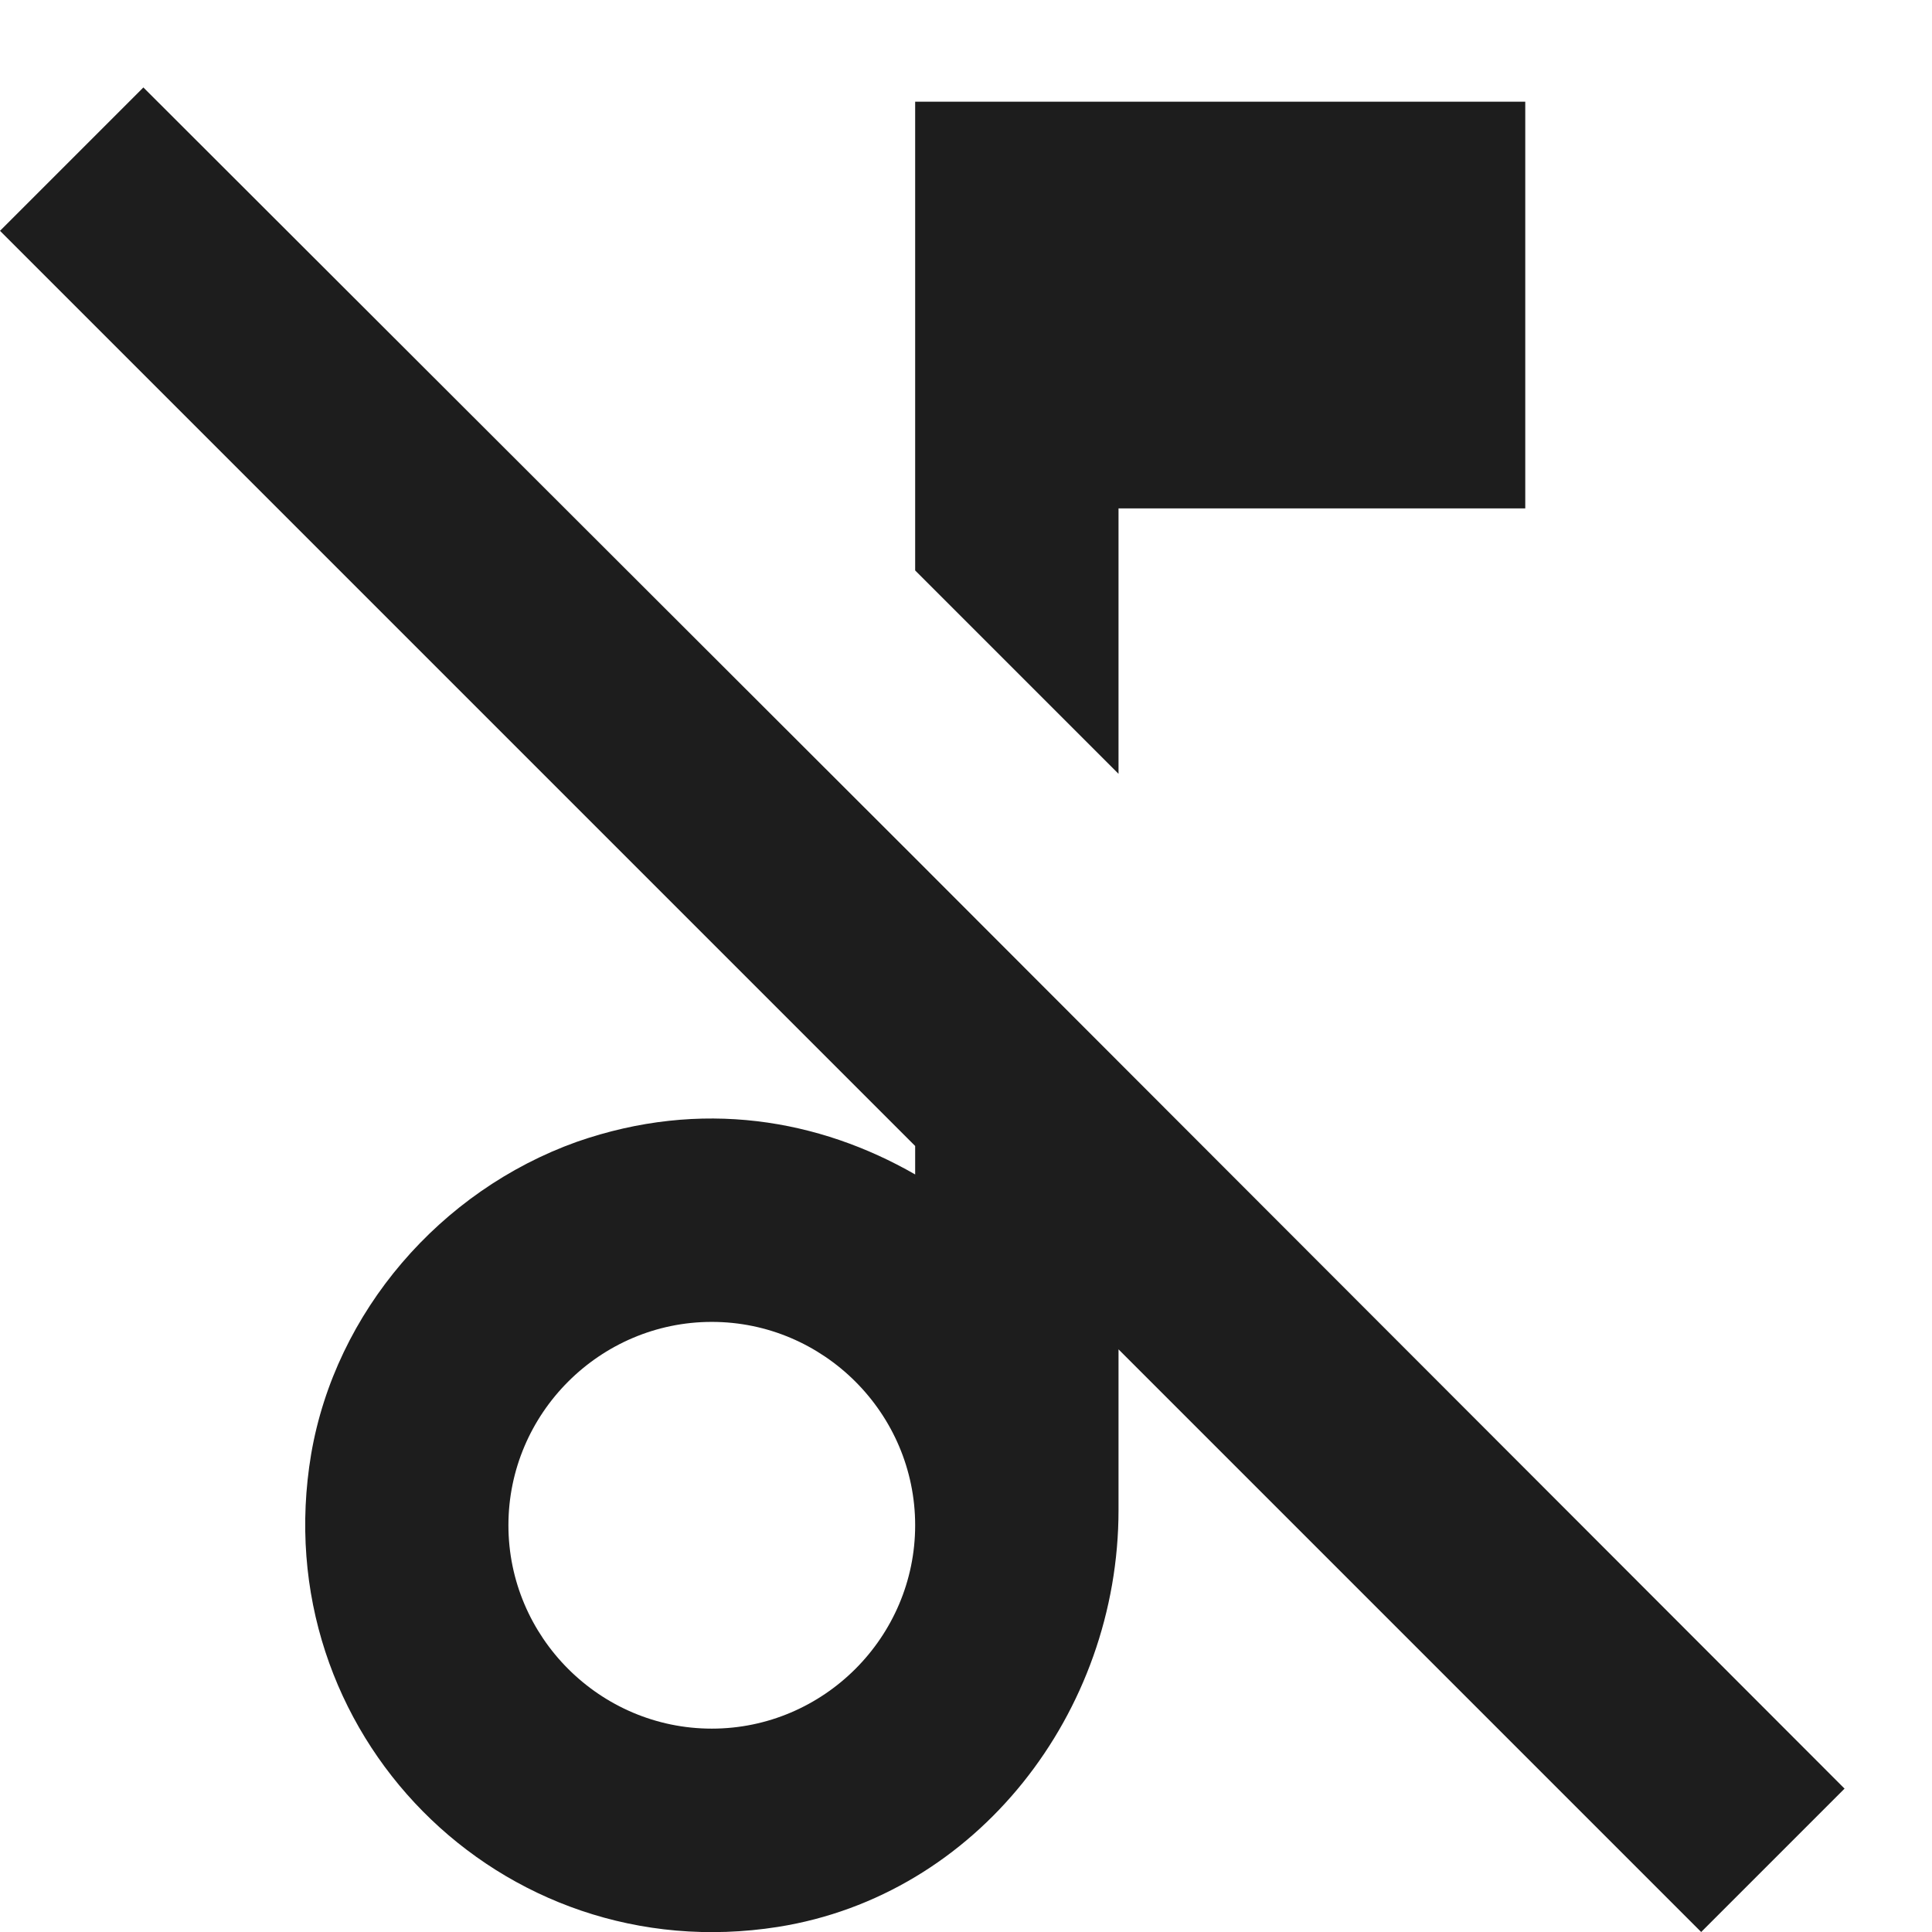 <?xml version="1.0" encoding="UTF-8"?>
<svg width="19px" height="19px" viewBox="0 0 19 19" version="1.1" xmlns="http://www.w3.org/2000/svg" xmlns:xlink="http://www.w3.org/1999/xlink">
    <!-- Generator: Sketch 52.5 (67469) - http://www.bohemiancoding.com/sketch -->
    <title>music_off</title>
    <desc>Created with Sketch.</desc>
    <g id="Icons" stroke="none" stroke-width="1" fill="none" fill-rule="evenodd">
        <g id="Outlined" transform="translate(-851, -2858)">
            <g id="Image" transform="translate(100, 2626)">
                <g id="Outlined-/-Image-/-music_off" transform="translate(748, 230)">
                    <g>
                        <polygon id="Path" points="0 0 24 0 24 24 0 24"></polygon>
                        <path d="M14,7 L18,7 L18,3 L12,3 L12,7.61 L14,9.61 L14,7 Z M12,10.44 L4.41,2.86 L3,4.27 L12,13.27 L12,13.55 C11.06,13.01 9.9,12.8 8.67,13.23 C7.33,13.71 6.3,14.9 6.06,16.3 C5.6,19.04 7.92,21.38 10.65,20.95 C12.61,20.64 14,18.84 14,16.85 L14,15.27 L19.73,21 L21.14,19.59 L12,10.44 Z M10,19 C8.9,19 8,18.1 8,17 C8,15.9 8.9,15 10,15 C11.1,15 12,15.9 12,17 C12,18.1 11.1,19 10,19 Z" id="🔹-Icon-Color" fill="#1D1D1D"></path>
                    </g>
                </g>
            </g>
        </g>
    </g>
</svg>